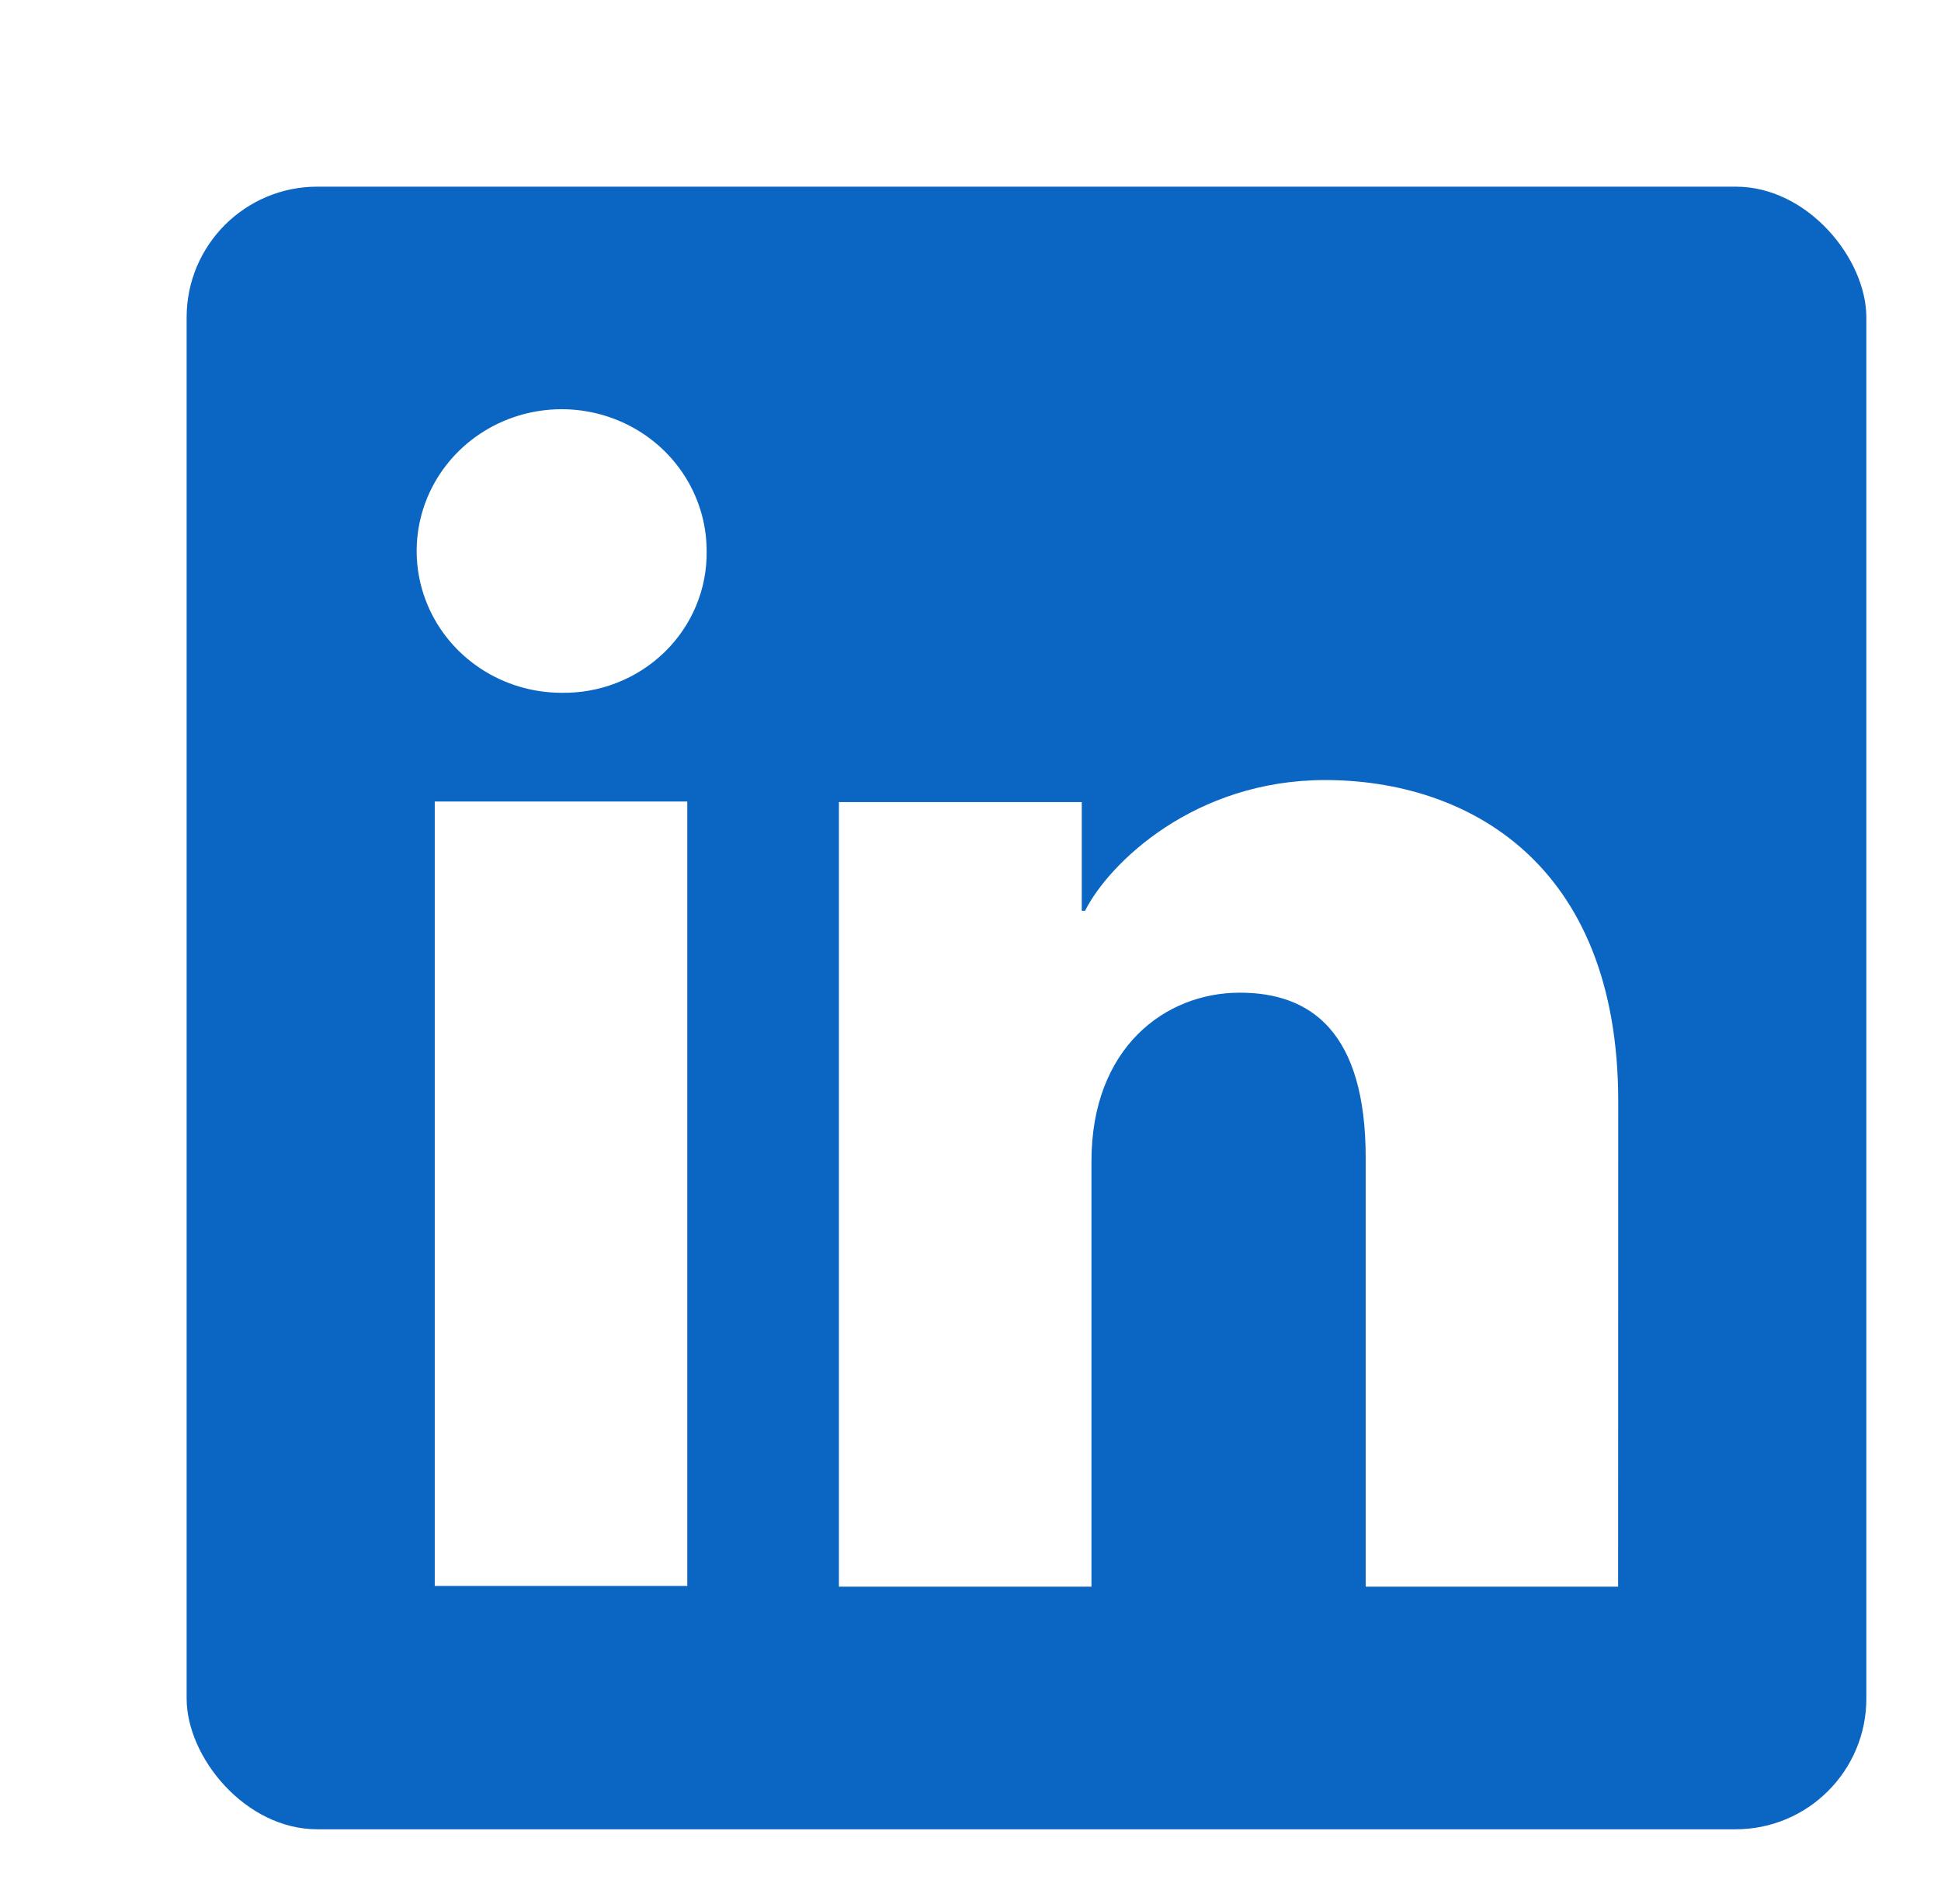 <svg width="104" height="102" viewBox="0 0 104 102" fill="none" xmlns="http://www.w3.org/2000/svg">
<g id="LinkedIn - Original" filter="url(#filter0_d_108_2215)">
<g clip-path="url(#clip0_108_2215)">
<path id="Vector" d="M83.356 0H6.644C4.882 0 3.192 0.684 1.946 1.903C0.7 3.121 0 4.773 0 6.496V81.504C0 83.227 0.7 84.879 1.946 86.097C3.192 87.316 4.882 88 6.644 88H83.356C85.118 88 86.808 87.316 88.054 86.097C89.3 84.879 90 83.227 90 81.504V6.496C90 4.773 89.3 3.121 88.054 1.903C86.808 0.684 85.118 0 83.356 0ZM26.825 74.965H13.294V32.939H26.825V74.965ZM20.05 27.115C18.515 27.107 17.017 26.654 15.745 25.814C14.473 24.974 13.484 23.784 12.903 22.395C12.322 21.006 12.175 19.48 12.48 18.009C12.785 16.538 13.529 15.188 14.618 14.13C15.707 13.073 17.092 12.354 18.598 12.065C20.104 11.776 21.664 11.93 23.081 12.507C24.498 13.084 25.708 14.059 26.559 15.308C27.41 16.557 27.864 18.024 27.863 19.525C27.877 20.53 27.684 21.527 27.296 22.458C26.908 23.388 26.332 24.233 25.603 24.941C24.874 25.649 24.007 26.207 23.053 26.58C22.099 26.954 21.078 27.136 20.05 27.115ZM76.7 75.002H63.175V52.042C63.175 45.271 60.231 43.181 56.431 43.181C52.419 43.181 48.481 46.139 48.481 52.213V75.002H34.95V32.969H47.962V38.793H48.138C49.444 36.208 54.019 31.79 61 31.79C68.55 31.79 76.706 36.172 76.706 49.005L76.7 75.002Z" fill="#0A66C2"/>
</g>
</g>
<defs>
<filter id="filter0_d_108_2215" x="0" y="0" width="104" height="102" filterUnits="userSpaceOnUse" color-interpolation-filters="sRGB">
<feFlood flood-opacity="0" result="BackgroundImageFix"/>
<feColorMatrix in="SourceAlpha" type="matrix" values="0 0 0 0 0 0 0 0 0 0 0 0 0 0 0 0 0 0 127 0" result="hardAlpha"/>
<feOffset dx="10" dy="10"/>
<feGaussianBlur stdDeviation="2"/>
<feComposite in2="hardAlpha" operator="out"/>
<feColorMatrix type="matrix" values="0 0 0 0 0 0 0 0 0 0 0 0 0 0 0 0 0 0 0.25 0"/>
<feBlend mode="normal" in2="BackgroundImageFix" result="effect1_dropShadow_108_2215"/>
<feBlend mode="normal" in="SourceGraphic" in2="effect1_dropShadow_108_2215" result="shape"/>
</filter>
<clipPath id="clip0_108_2215">
<rect width="90" height="88" rx="7" fill="white"/>
</clipPath>
</defs>
</svg>
